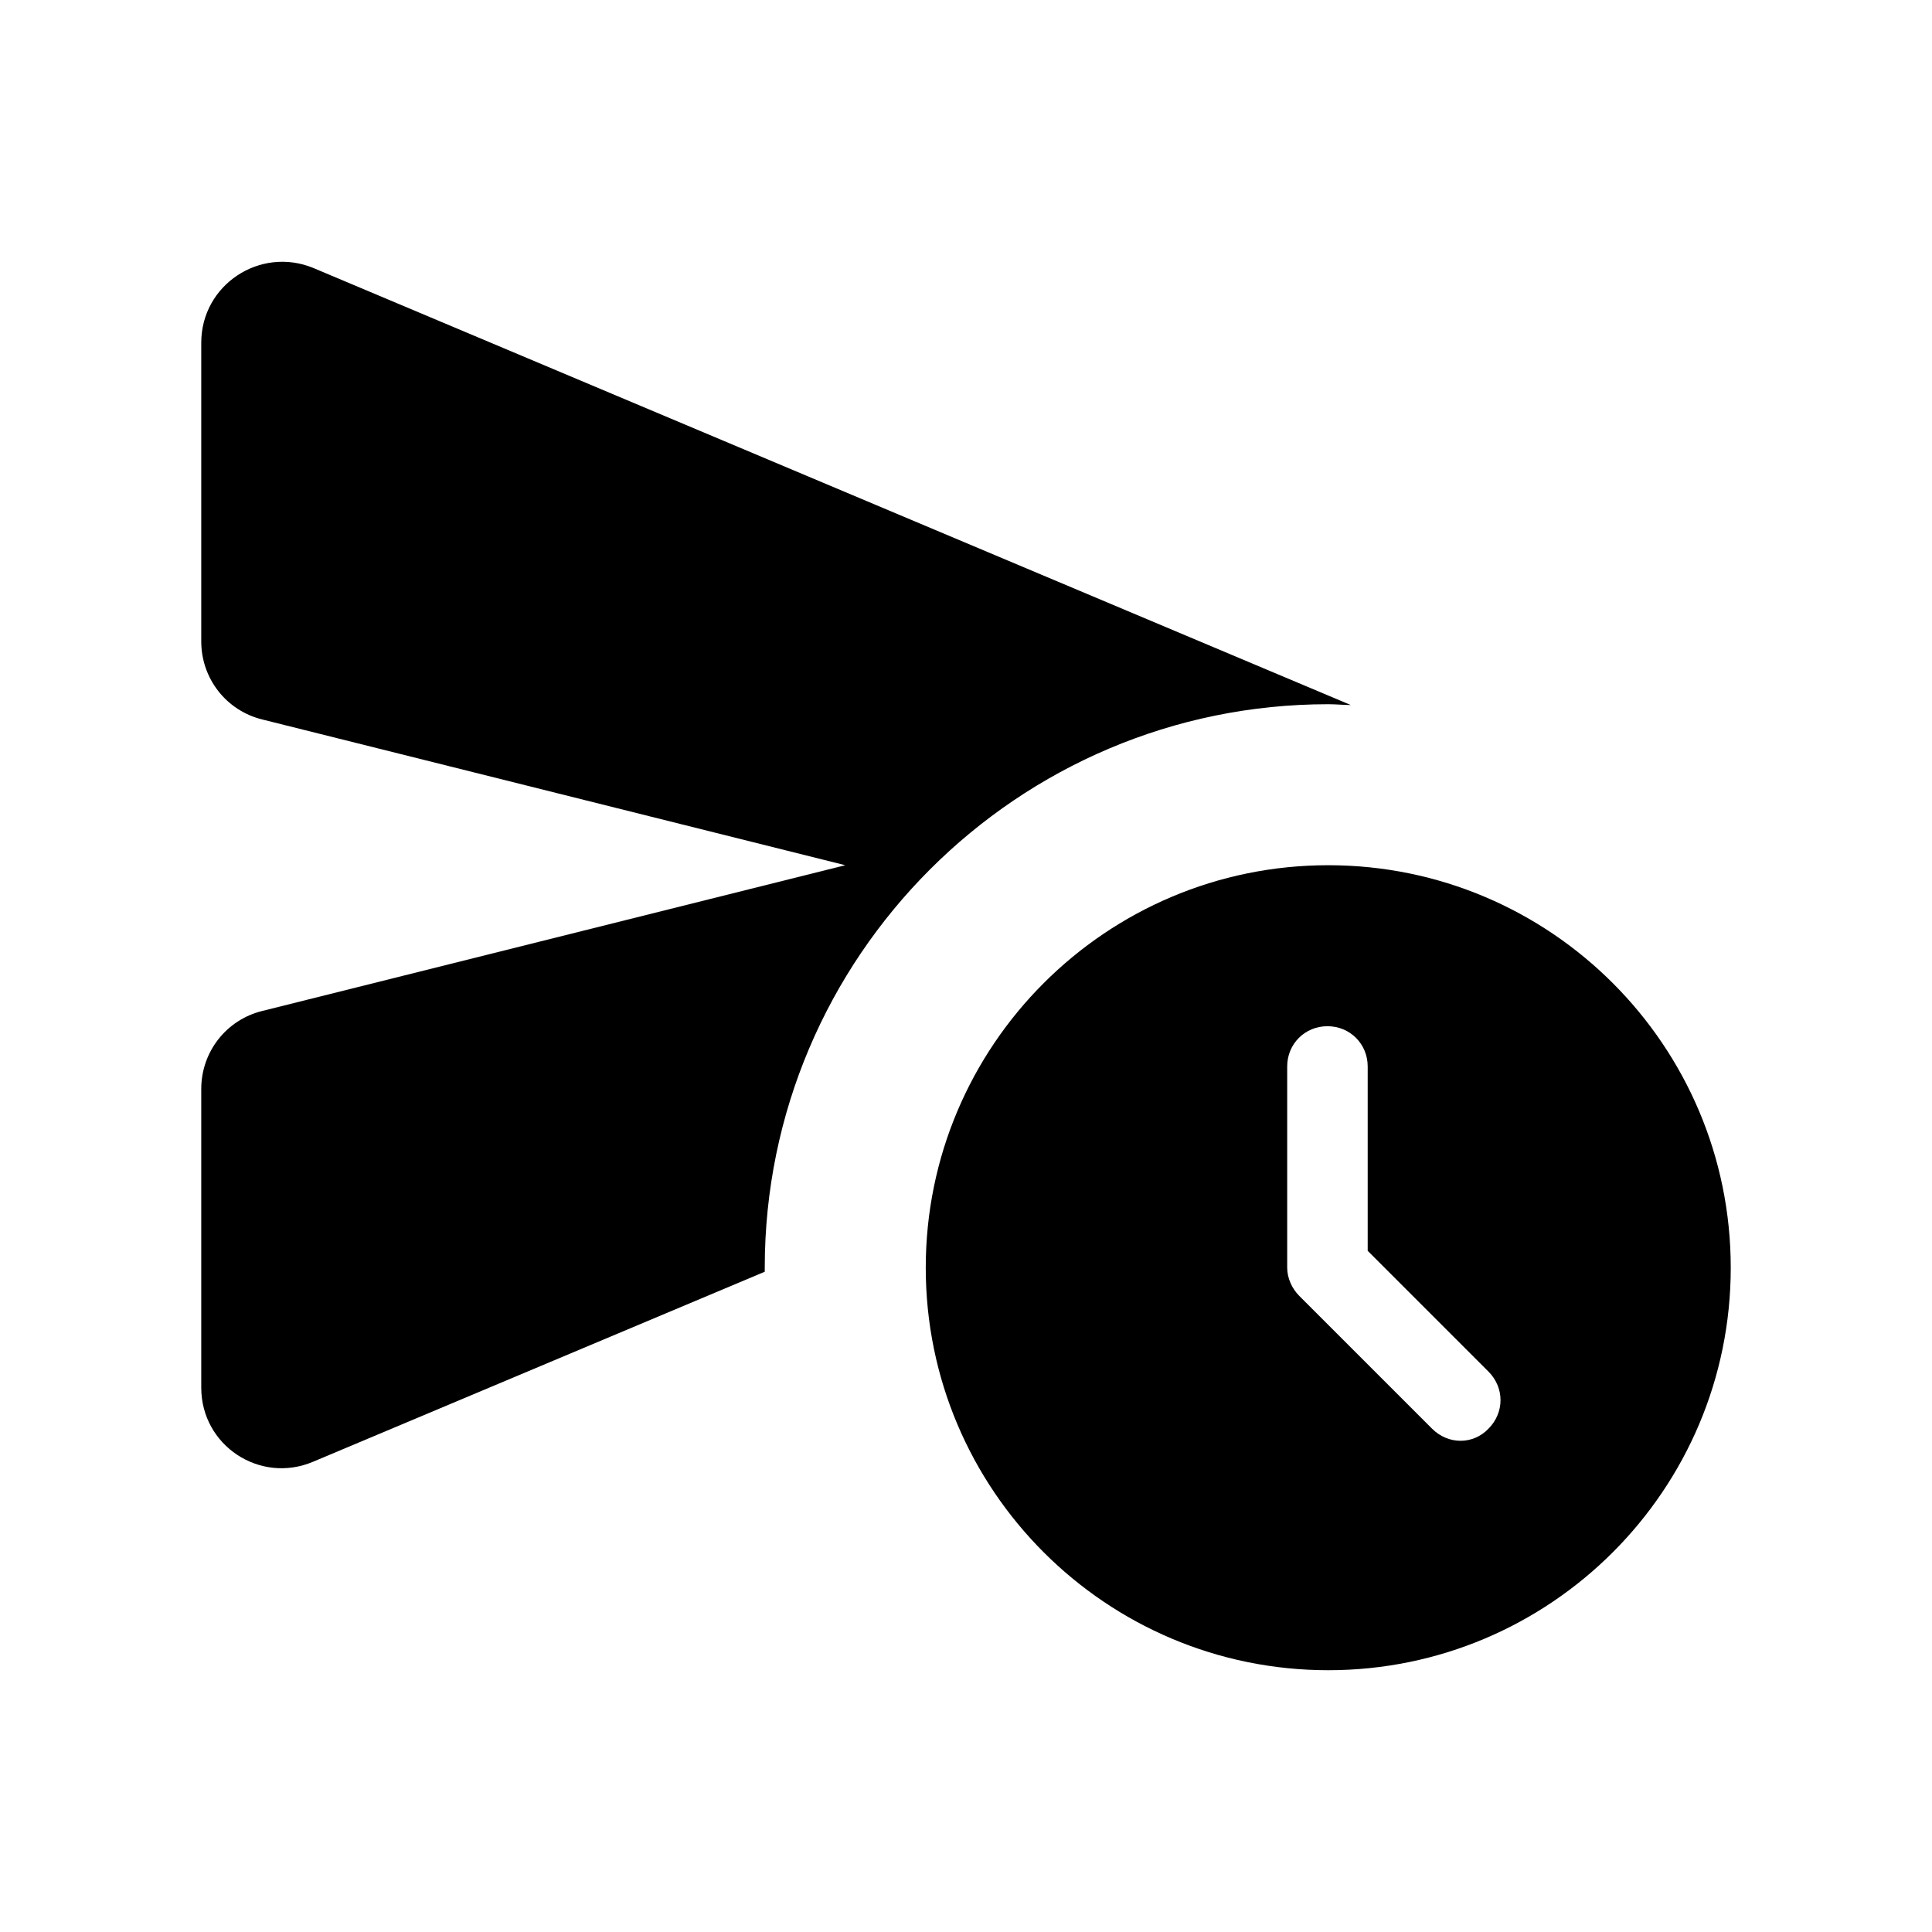 <svg width="24" height="24" viewBox="0 0 24 24" fill="none" xmlns="http://www.w3.org/2000/svg">
    <path d="M16.5 8.748C16.6 8.748 16.69 8.758 16.78 8.758L3.89 3.328C3.23 3.058 2.5 3.538 2.5 4.258V7.968C2.5 8.428 2.81 8.828 3.26 8.938L10.5 10.748L3.26 12.558C2.81 12.668 2.5 13.068 2.5 13.528V17.238C2.5 17.958 3.23 18.438 3.89 18.158L9.5 15.798C9.5 15.778 9.5 15.768 9.5 15.748C9.5 11.888 12.64 8.748 16.5 8.748Z" fill="currentColor" />
    <path d="M16.5 10.748C13.74 10.748 11.5 12.988 11.5 15.748C11.5 18.508 13.74 20.748 16.5 20.748C19.26 20.748 21.5 18.508 21.5 15.748C21.5 12.988 19.26 10.748 16.5 10.748ZM17.79 17.748L16.14 16.098C16.05 16.008 15.99 15.878 15.99 15.748V13.248C15.99 12.968 16.21 12.748 16.49 12.748C16.77 12.748 16.99 12.968 16.99 13.248V15.538L18.49 17.038C18.69 17.238 18.69 17.548 18.49 17.748C18.3 17.948 17.99 17.948 17.79 17.748Z" fill="currentColor" />
</svg>
